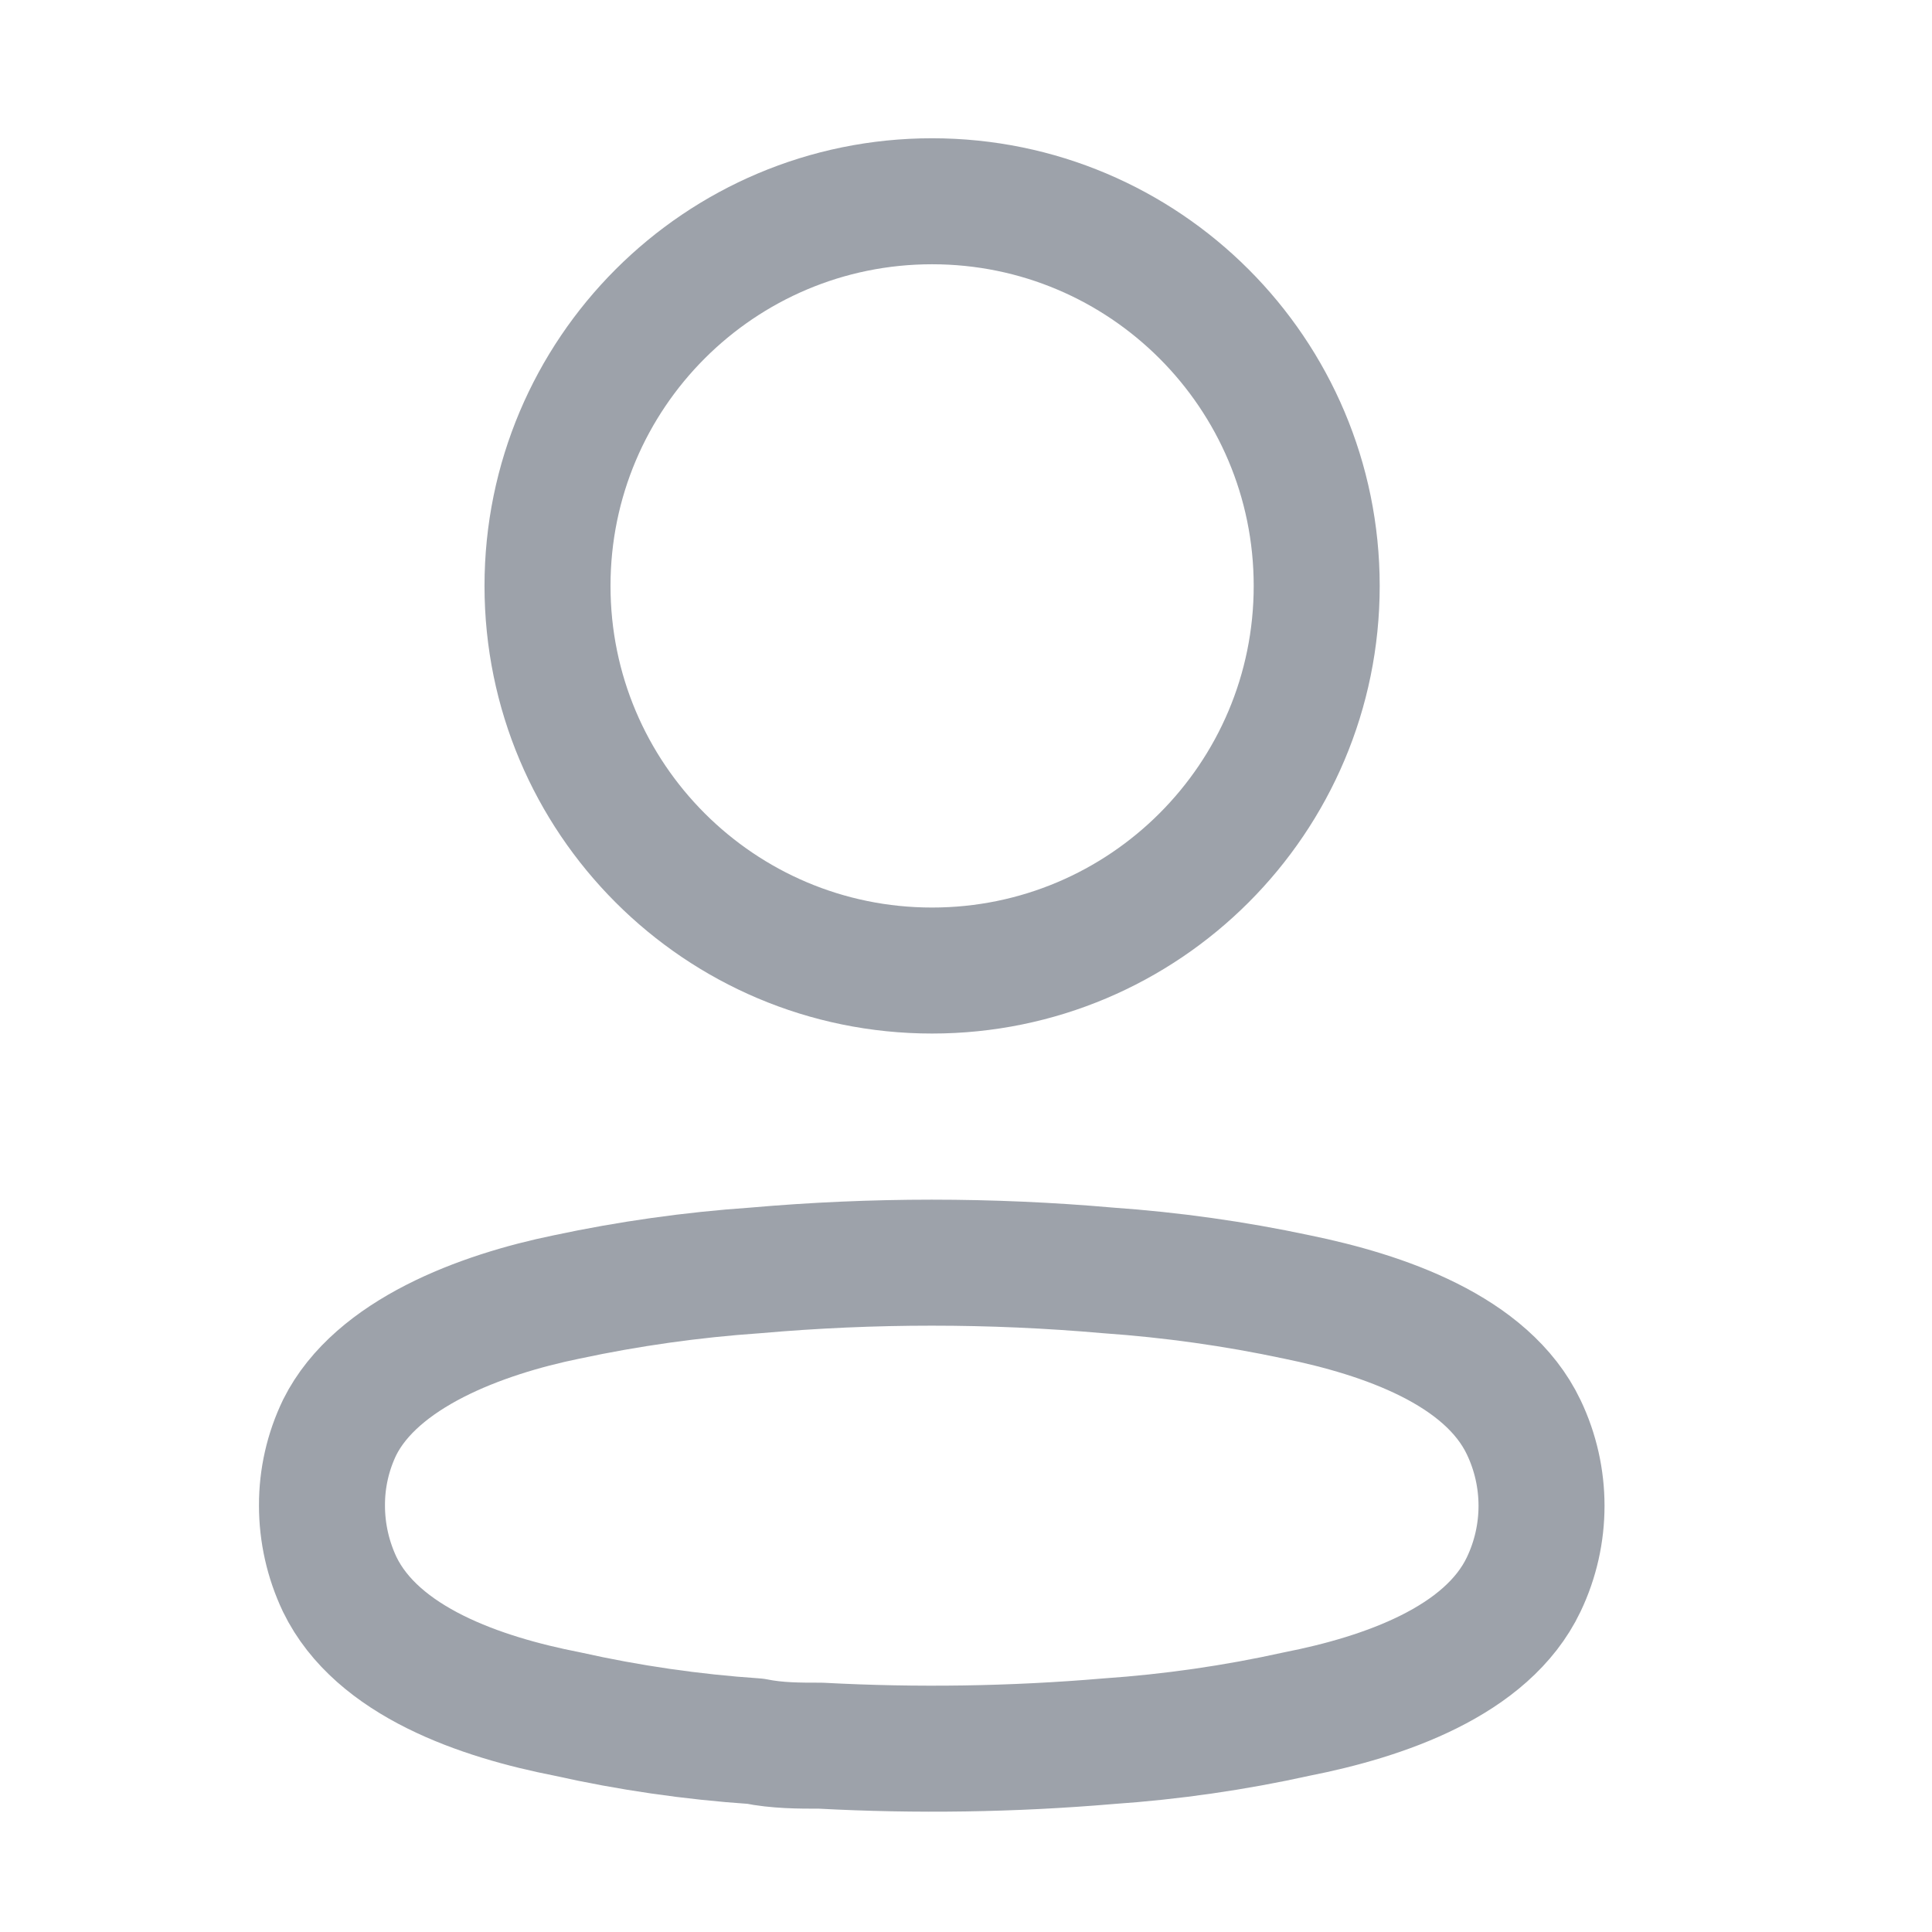 <svg width="23" height="23" viewBox="0 0 23 23" fill="none" xmlns="http://www.w3.org/2000/svg">
    <path
        d="M11.096 11.554C13.625 11.554 15.675 9.504 15.675 6.975C15.675 4.446 13.625 2.396 11.096 2.396C8.568 2.396 6.518 4.446 6.518 6.975C6.518 9.504 8.568 11.554 11.096 11.554Z"
        stroke="#9DA2AA" stroke-width="1.5" stroke-linecap="round" stroke-linejoin="round" />
    <path fill-rule="evenodd" clip-rule="evenodd"
        d="M3.833 17.922C3.832 17.6 3.904 17.282 4.044 16.992C4.482 16.115 5.719 15.65 6.746 15.44C7.486 15.282 8.236 15.176 8.991 15.124C10.389 15.001 11.795 15.001 13.193 15.124C13.948 15.177 14.698 15.282 15.439 15.44C16.465 15.65 17.702 16.071 18.14 16.992C18.422 17.583 18.422 18.27 18.14 18.861C17.702 19.782 16.465 20.203 15.439 20.405C14.699 20.569 13.949 20.677 13.193 20.729C12.055 20.826 10.912 20.843 9.772 20.782C9.509 20.782 9.254 20.782 8.991 20.729C8.238 20.678 7.491 20.57 6.754 20.405C5.719 20.203 4.491 19.782 4.044 18.861C3.905 18.567 3.833 18.247 3.833 17.922Z"
        stroke="#9DA2AA" stroke-width="1.5" stroke-linecap="round" stroke-linejoin="round" />
</svg>
